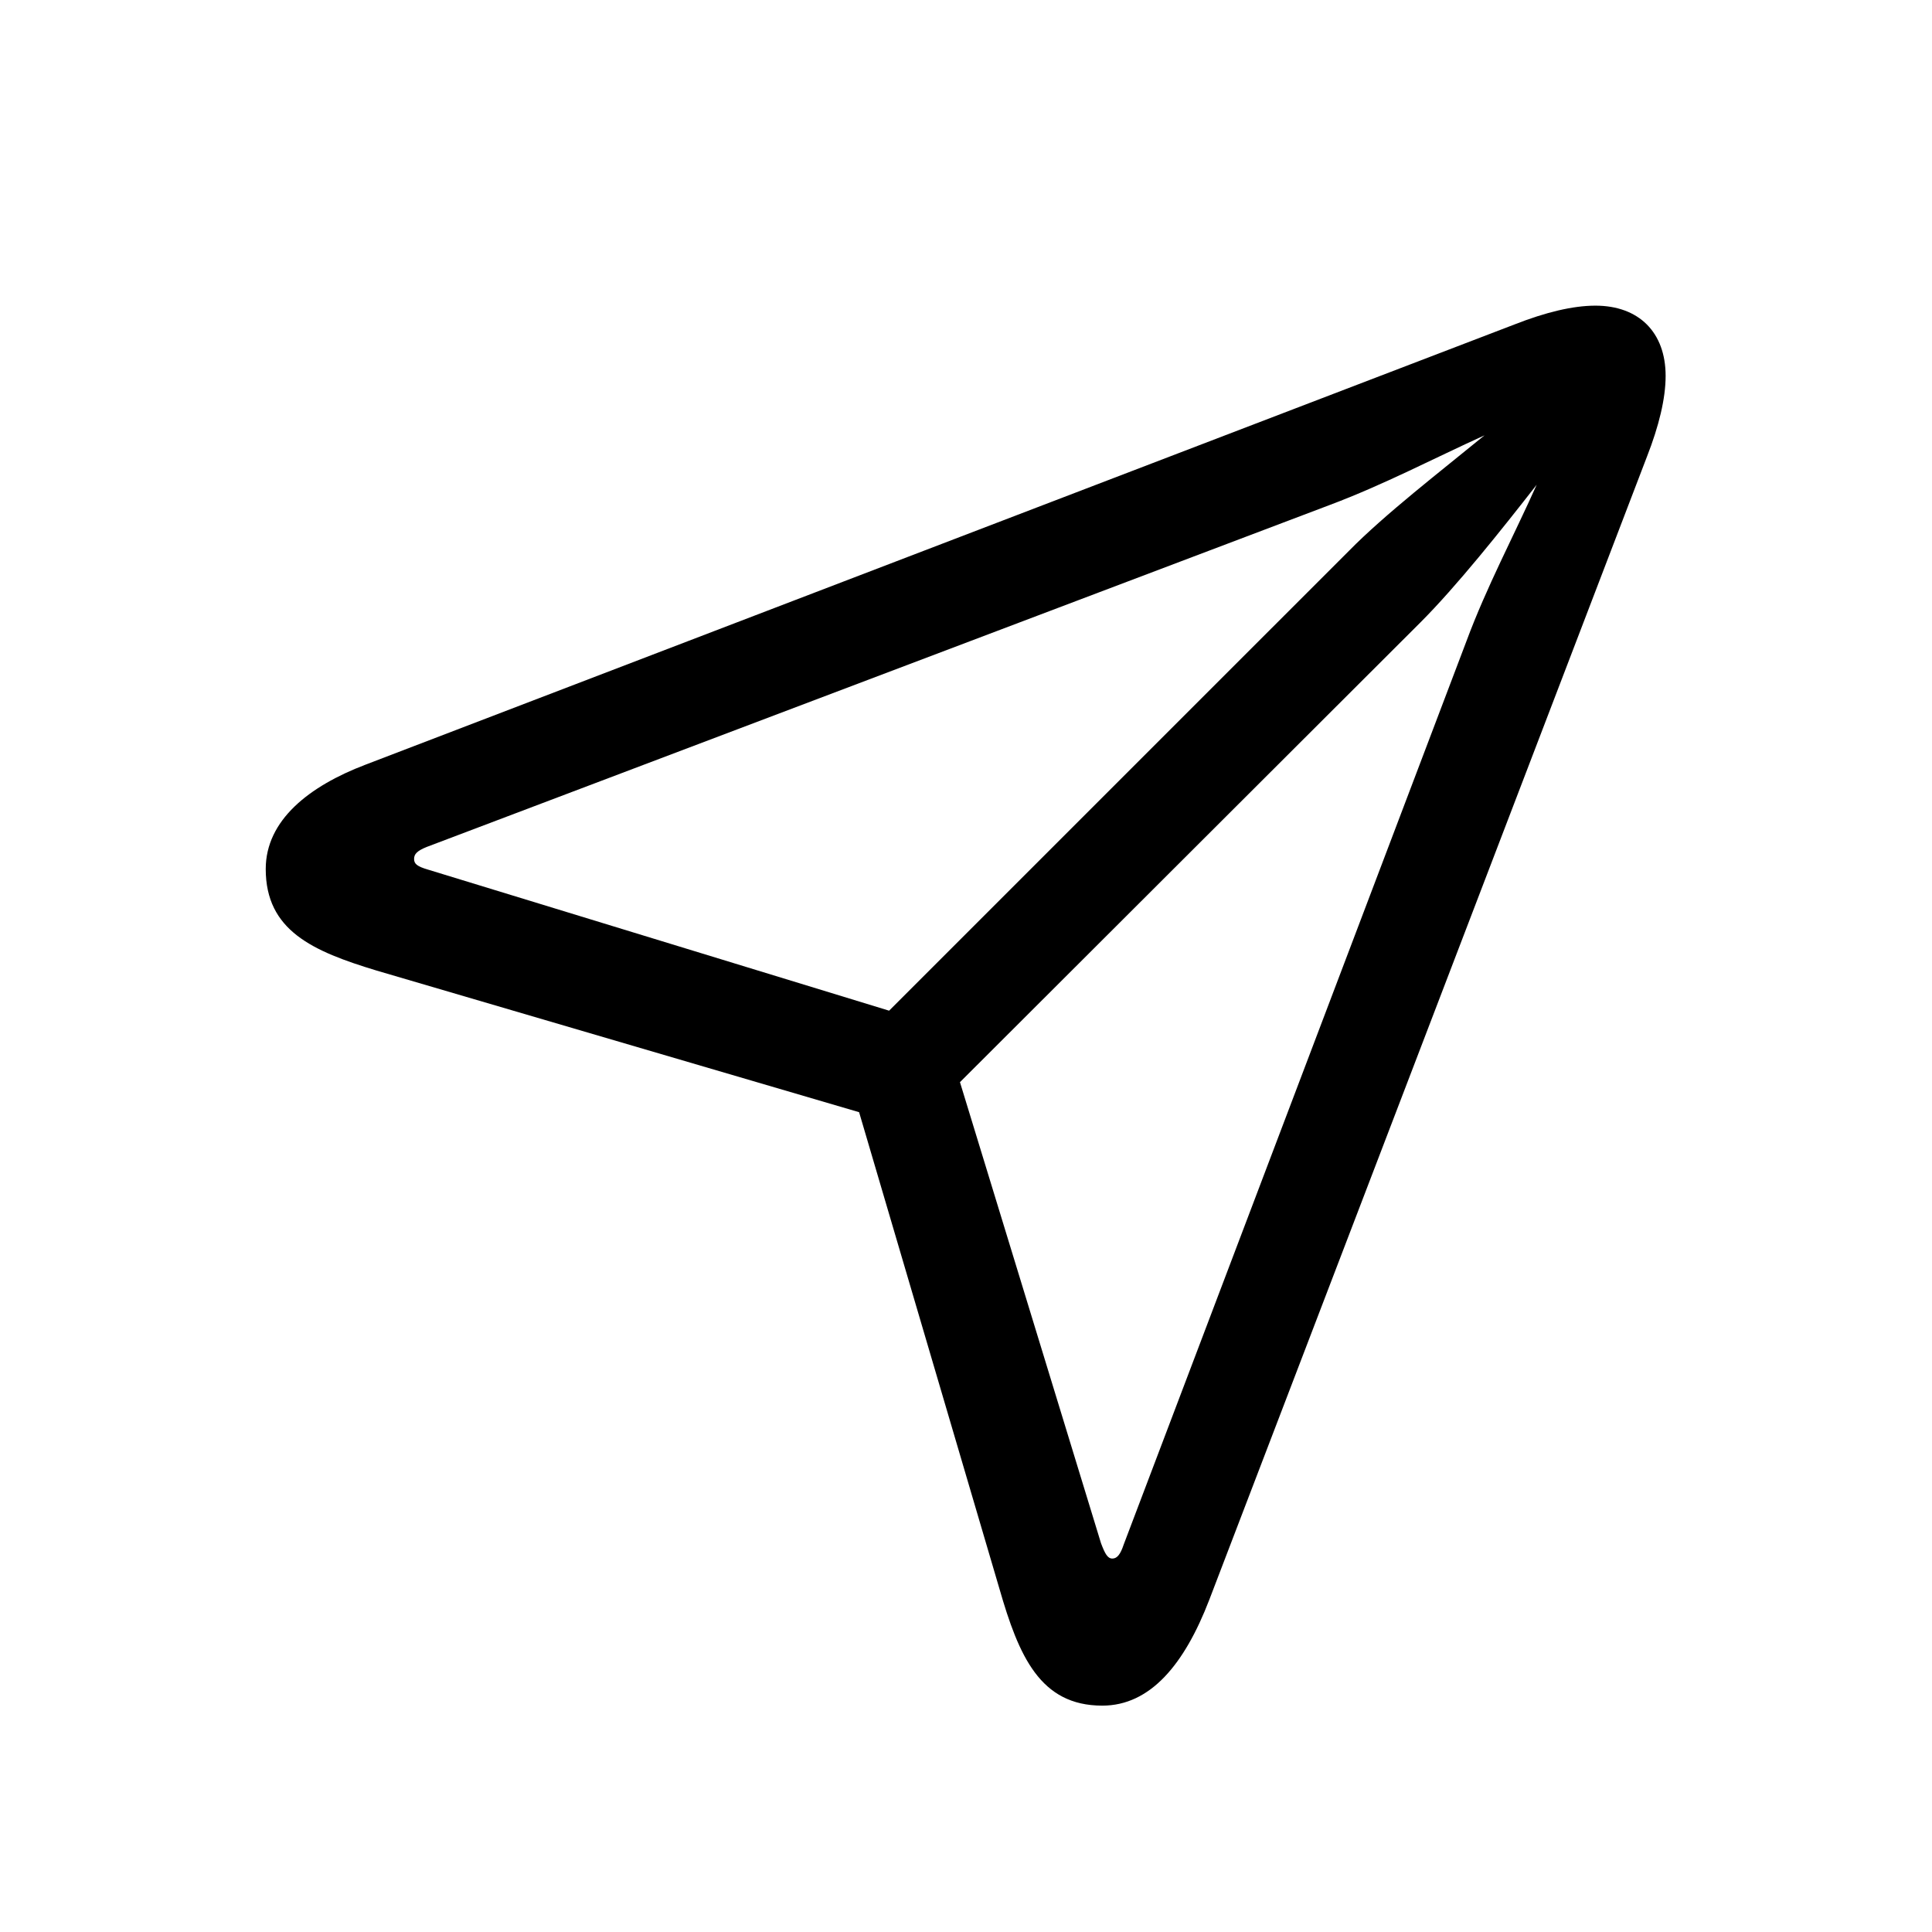 <svg width="24" height="24" viewBox="0 0 24 24" fill="none" xmlns="http://www.w3.org/2000/svg">
<g clip-path="url(#clip0_174_504)">
<path d="M13.693 21.188C14.291 21.188 14.714 20.673 15.021 19.876L20.459 5.673C20.608 5.292 20.691 4.951 20.691 4.669C20.691 4.129 20.359 3.797 19.819 3.797C19.537 3.797 19.197 3.88 18.815 4.03L4.538 9.5C3.84 9.766 3.301 10.189 3.301 10.795C3.301 11.559 3.882 11.816 4.679 12.057L10.672 13.816L12.415 19.735C12.656 20.573 12.921 21.188 13.693 21.188ZM11.045 12.555L5.318 10.803C5.177 10.762 5.144 10.729 5.144 10.67C5.144 10.612 5.177 10.571 5.301 10.521L16.524 6.271C17.188 6.022 17.819 5.69 18.441 5.408C17.894 5.856 17.205 6.387 16.756 6.844L11.045 12.555ZM13.818 19.361C13.76 19.361 13.727 19.303 13.677 19.17L11.925 13.443L17.645 7.732C18.093 7.284 18.649 6.586 19.089 6.022C18.807 6.653 18.466 7.292 18.217 7.964L13.959 19.187C13.918 19.311 13.876 19.361 13.818 19.361Z" fill="black"/>
</g>
<defs>
<clipPath id="clip0_174_504">
<rect width="24" height="24" fill="white"/>
</clipPath>
</defs>
</svg>
